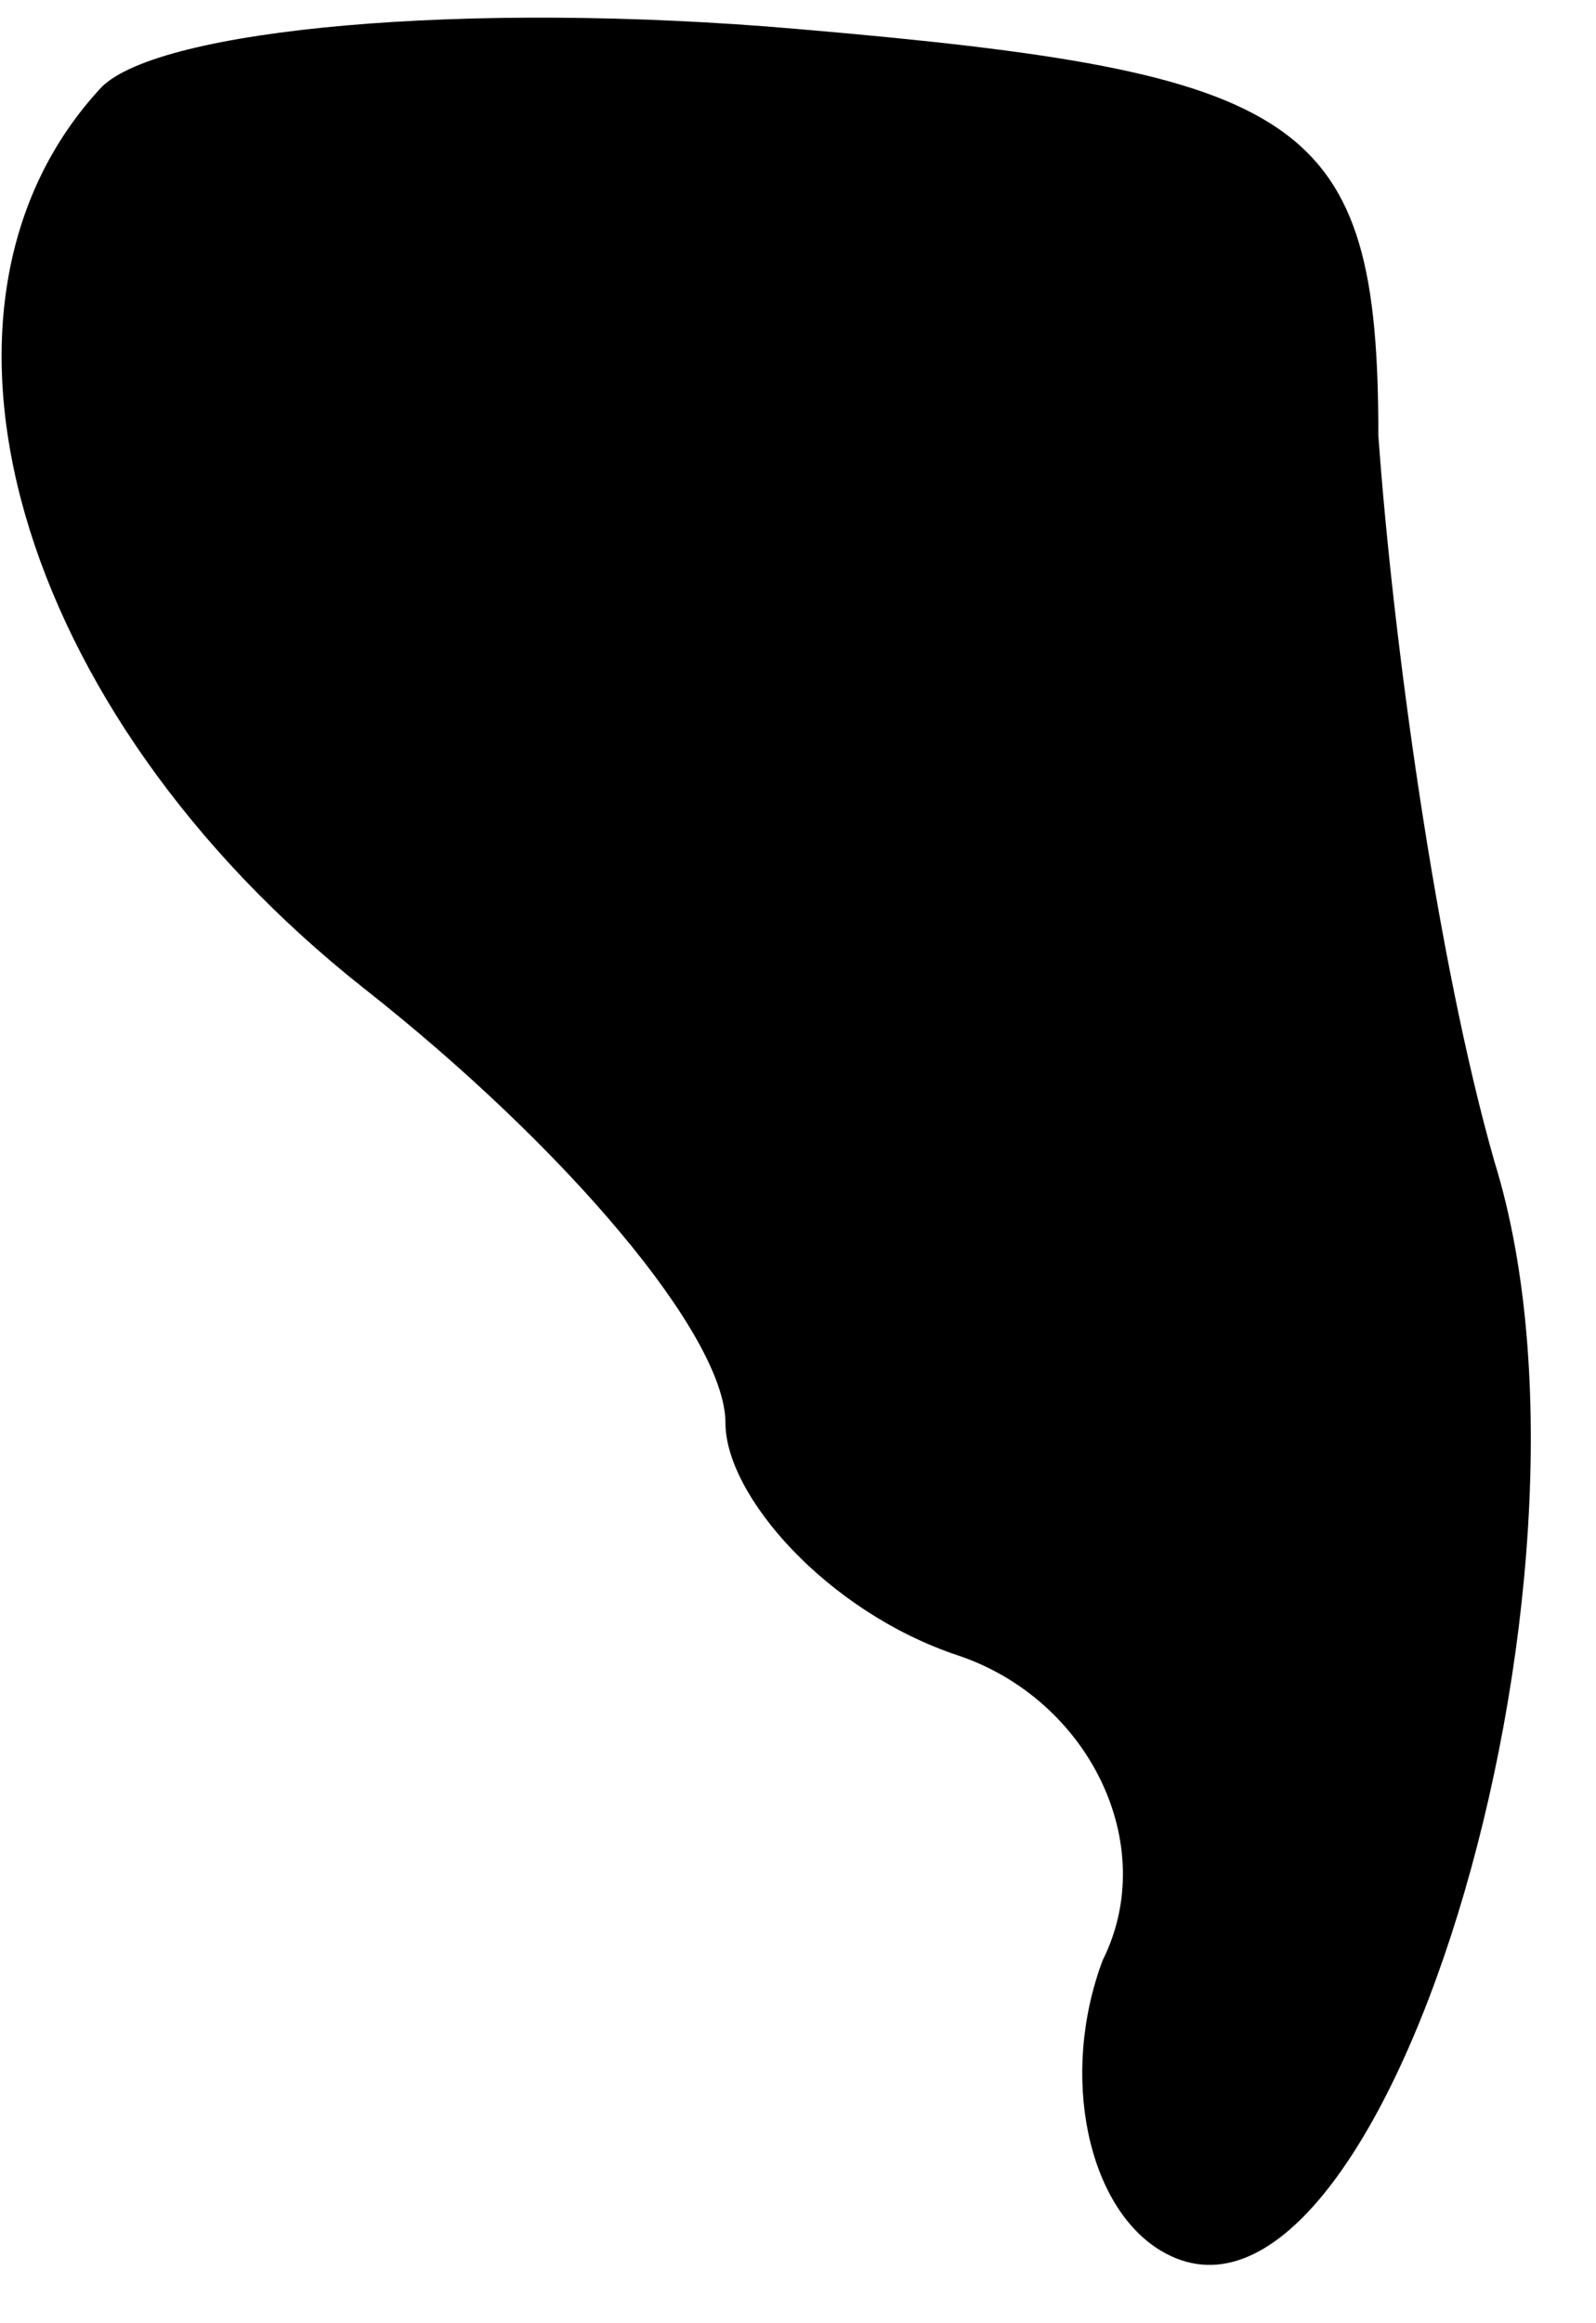 <?xml version="1.0" standalone="no"?>
<!DOCTYPE svg PUBLIC "-//W3C//DTD SVG 20010904//EN"
 "http://www.w3.org/TR/2001/REC-SVG-20010904/DTD/svg10.dtd">
<svg version="1.0" xmlns="http://www.w3.org/2000/svg"
 width="11pt" height="16pt" viewBox="0 0 11 16"
 preserveAspectRatio="xMidYMid meet">
<g transform="translate(0,16) scale(0.1,-0.1)"
fill="#000000" stroke="none">
<path fill="#000000" stroke="none" d="M7 154 c-14 -15 -6 -43 18 -62 14 -11
25 -24 25 -30 0 -5 7 -13 16 -16 9 -3 14 -13 10 -21 -3 -8 -1 -17 4 -20 15 -9
32 46 23 75 -4 14 -7 36 -8 50 0 22 -5 25 -40 28 -23 2 -44 0 -48 -4z"/>
</g>
</svg>
